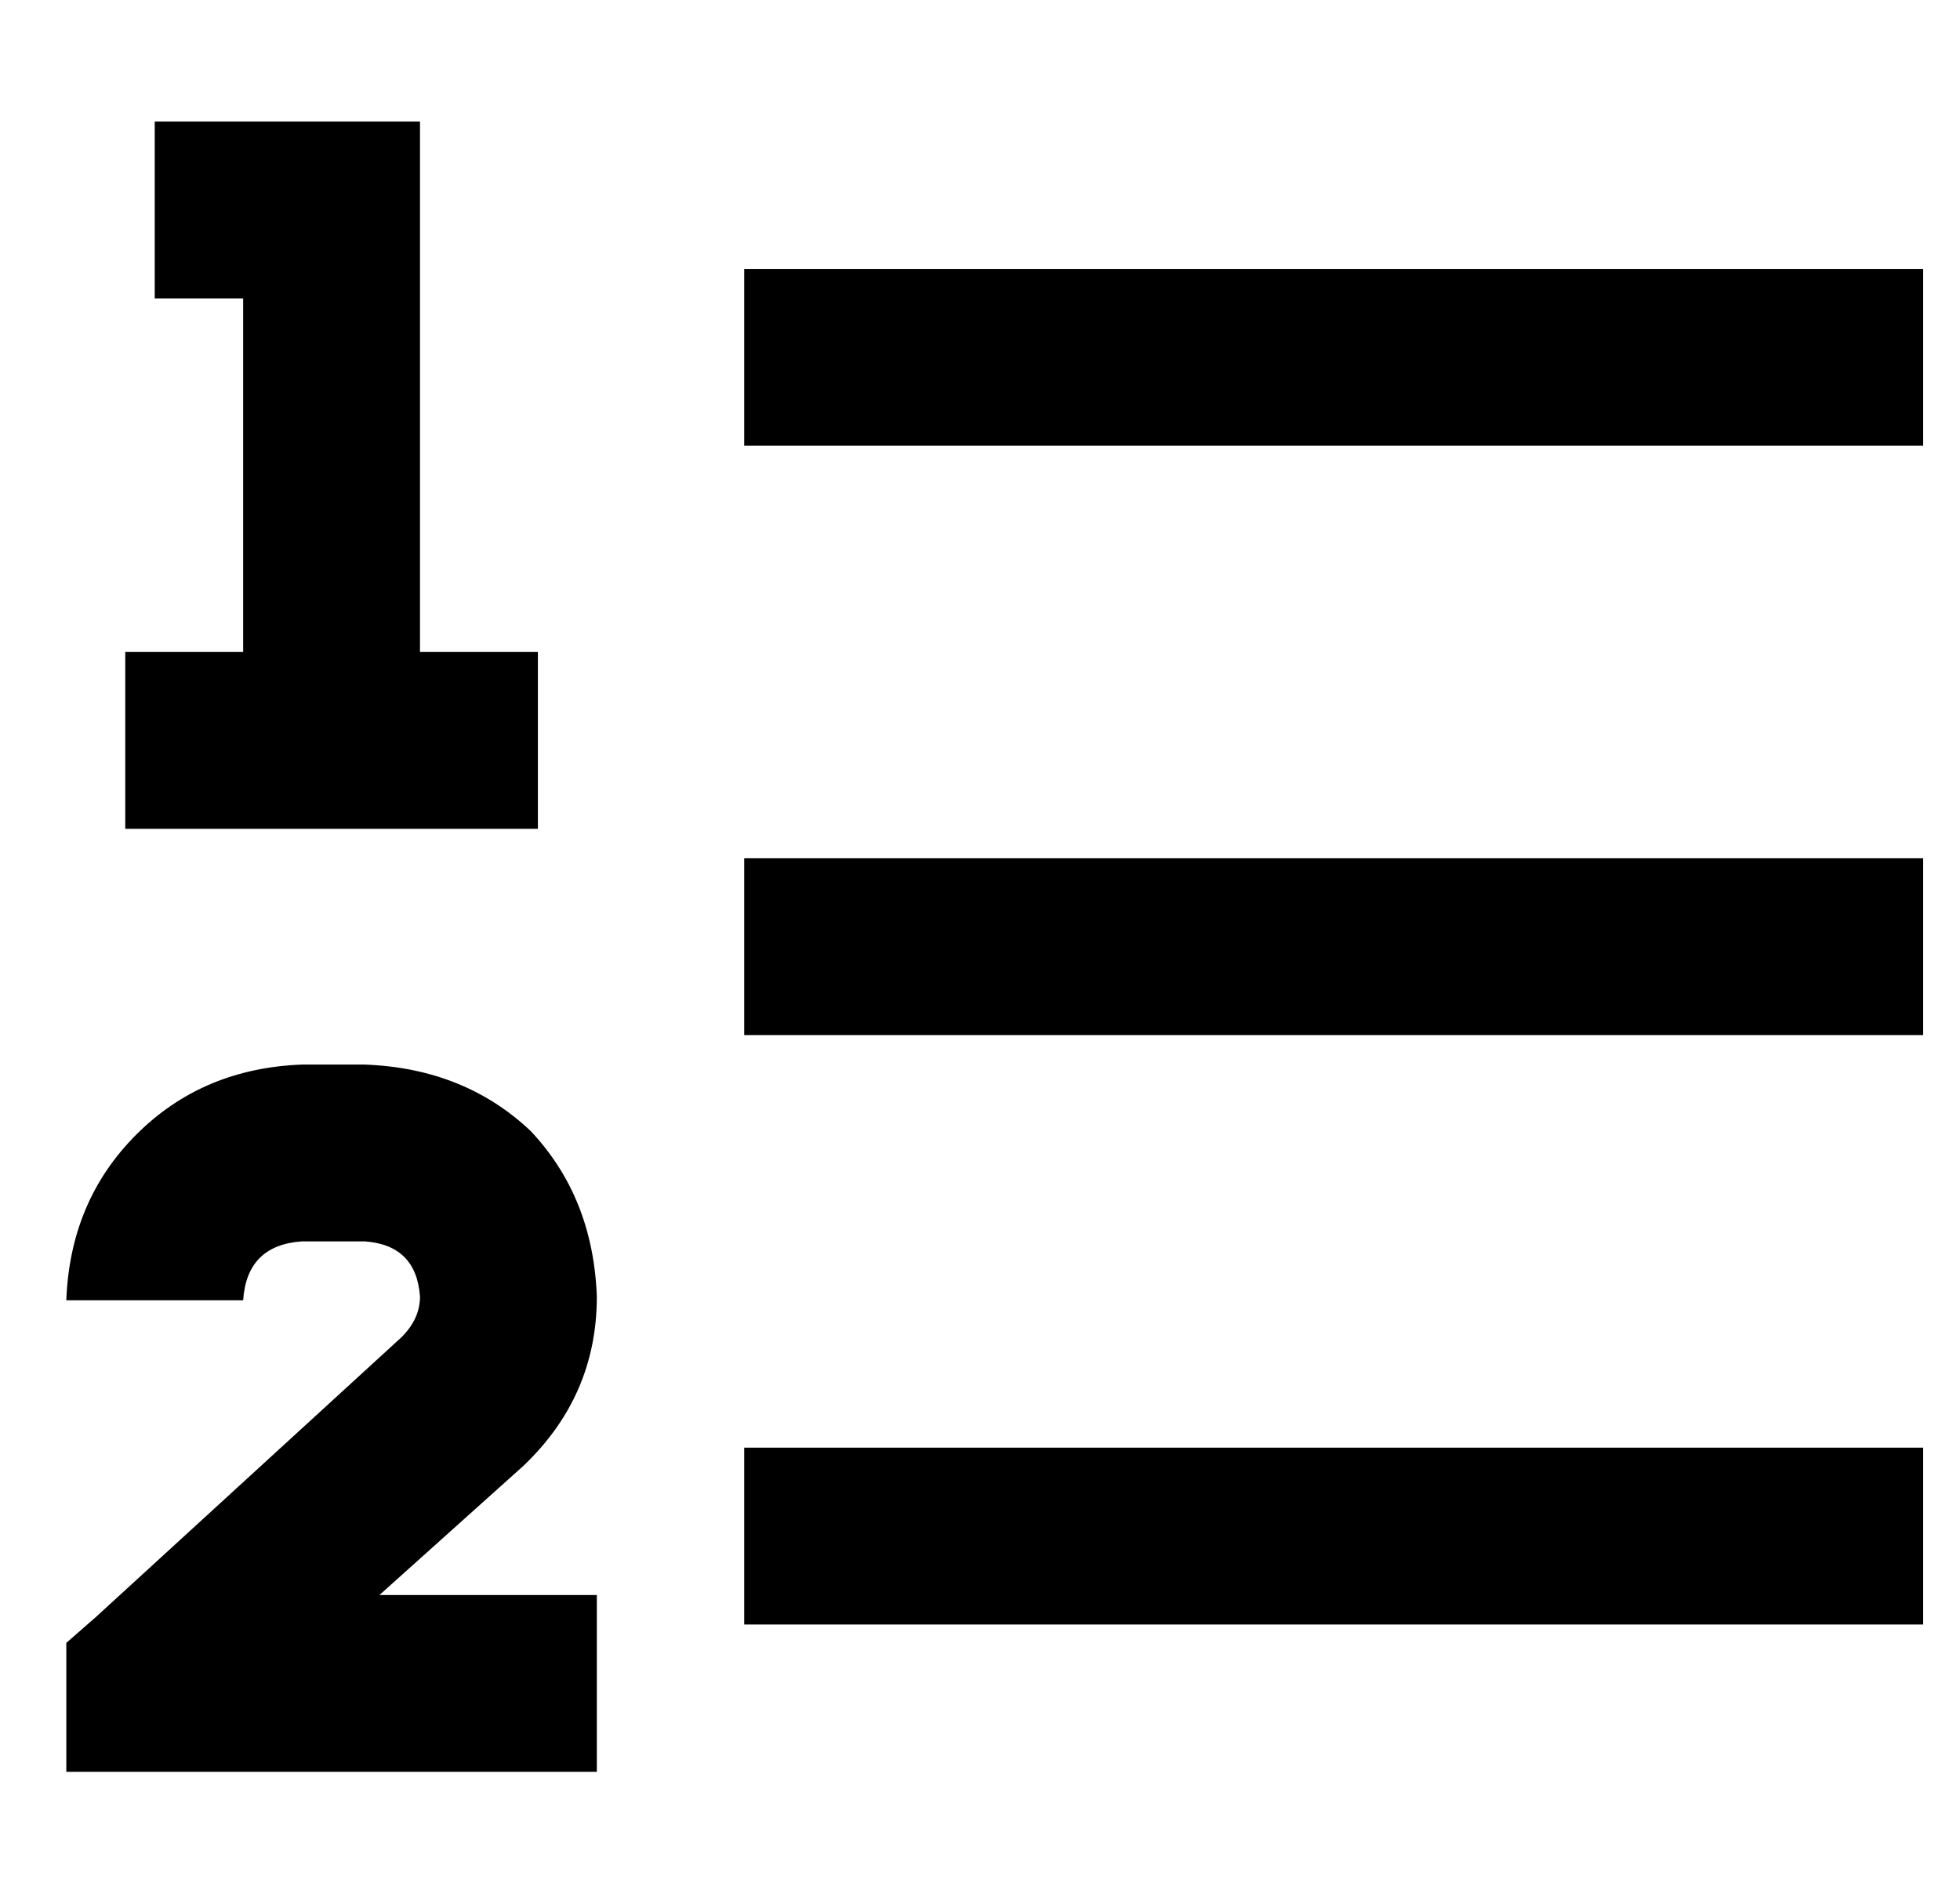 <?xml version="1.0" standalone="no"?>
<!DOCTYPE svg PUBLIC "-//W3C//DTD SVG 1.1//EN" "http://www.w3.org/Graphics/SVG/1.1/DTD/svg11.dtd" >
<svg xmlns="http://www.w3.org/2000/svg" xmlns:xlink="http://www.w3.org/1999/xlink" version="1.1" viewBox="-10 -40 532 512">
   <path fill="currentColor"
d="M56 -7h24h-24h48v24v0v120v0h8h24v48v0h-24h-88v-48v0h24h8v-96v0h-24v0v-48v0h24v0zM192 33h24h-24h320v48v0h-24h-296v-48v0zM192 193h24h-24h320v48v0h-24h-296v-48v0zM192 353h24h-24h320v48v0h-24h-296v-48v0zM8 313q1 -27 19 -45v0v0q18 -18 45 -19h17v0
q27 1 45 18q17 18 18 45q0 27 -20 46l-39 35v0h35h24v48v0h-24h-120v-24v0v-1v0v-10v0l8 -7v0l83 -76v0q5 -5 5 -11q-1 -14 -15 -15h-17v0q-15 1 -16 16h-48v0z" />
</svg>

